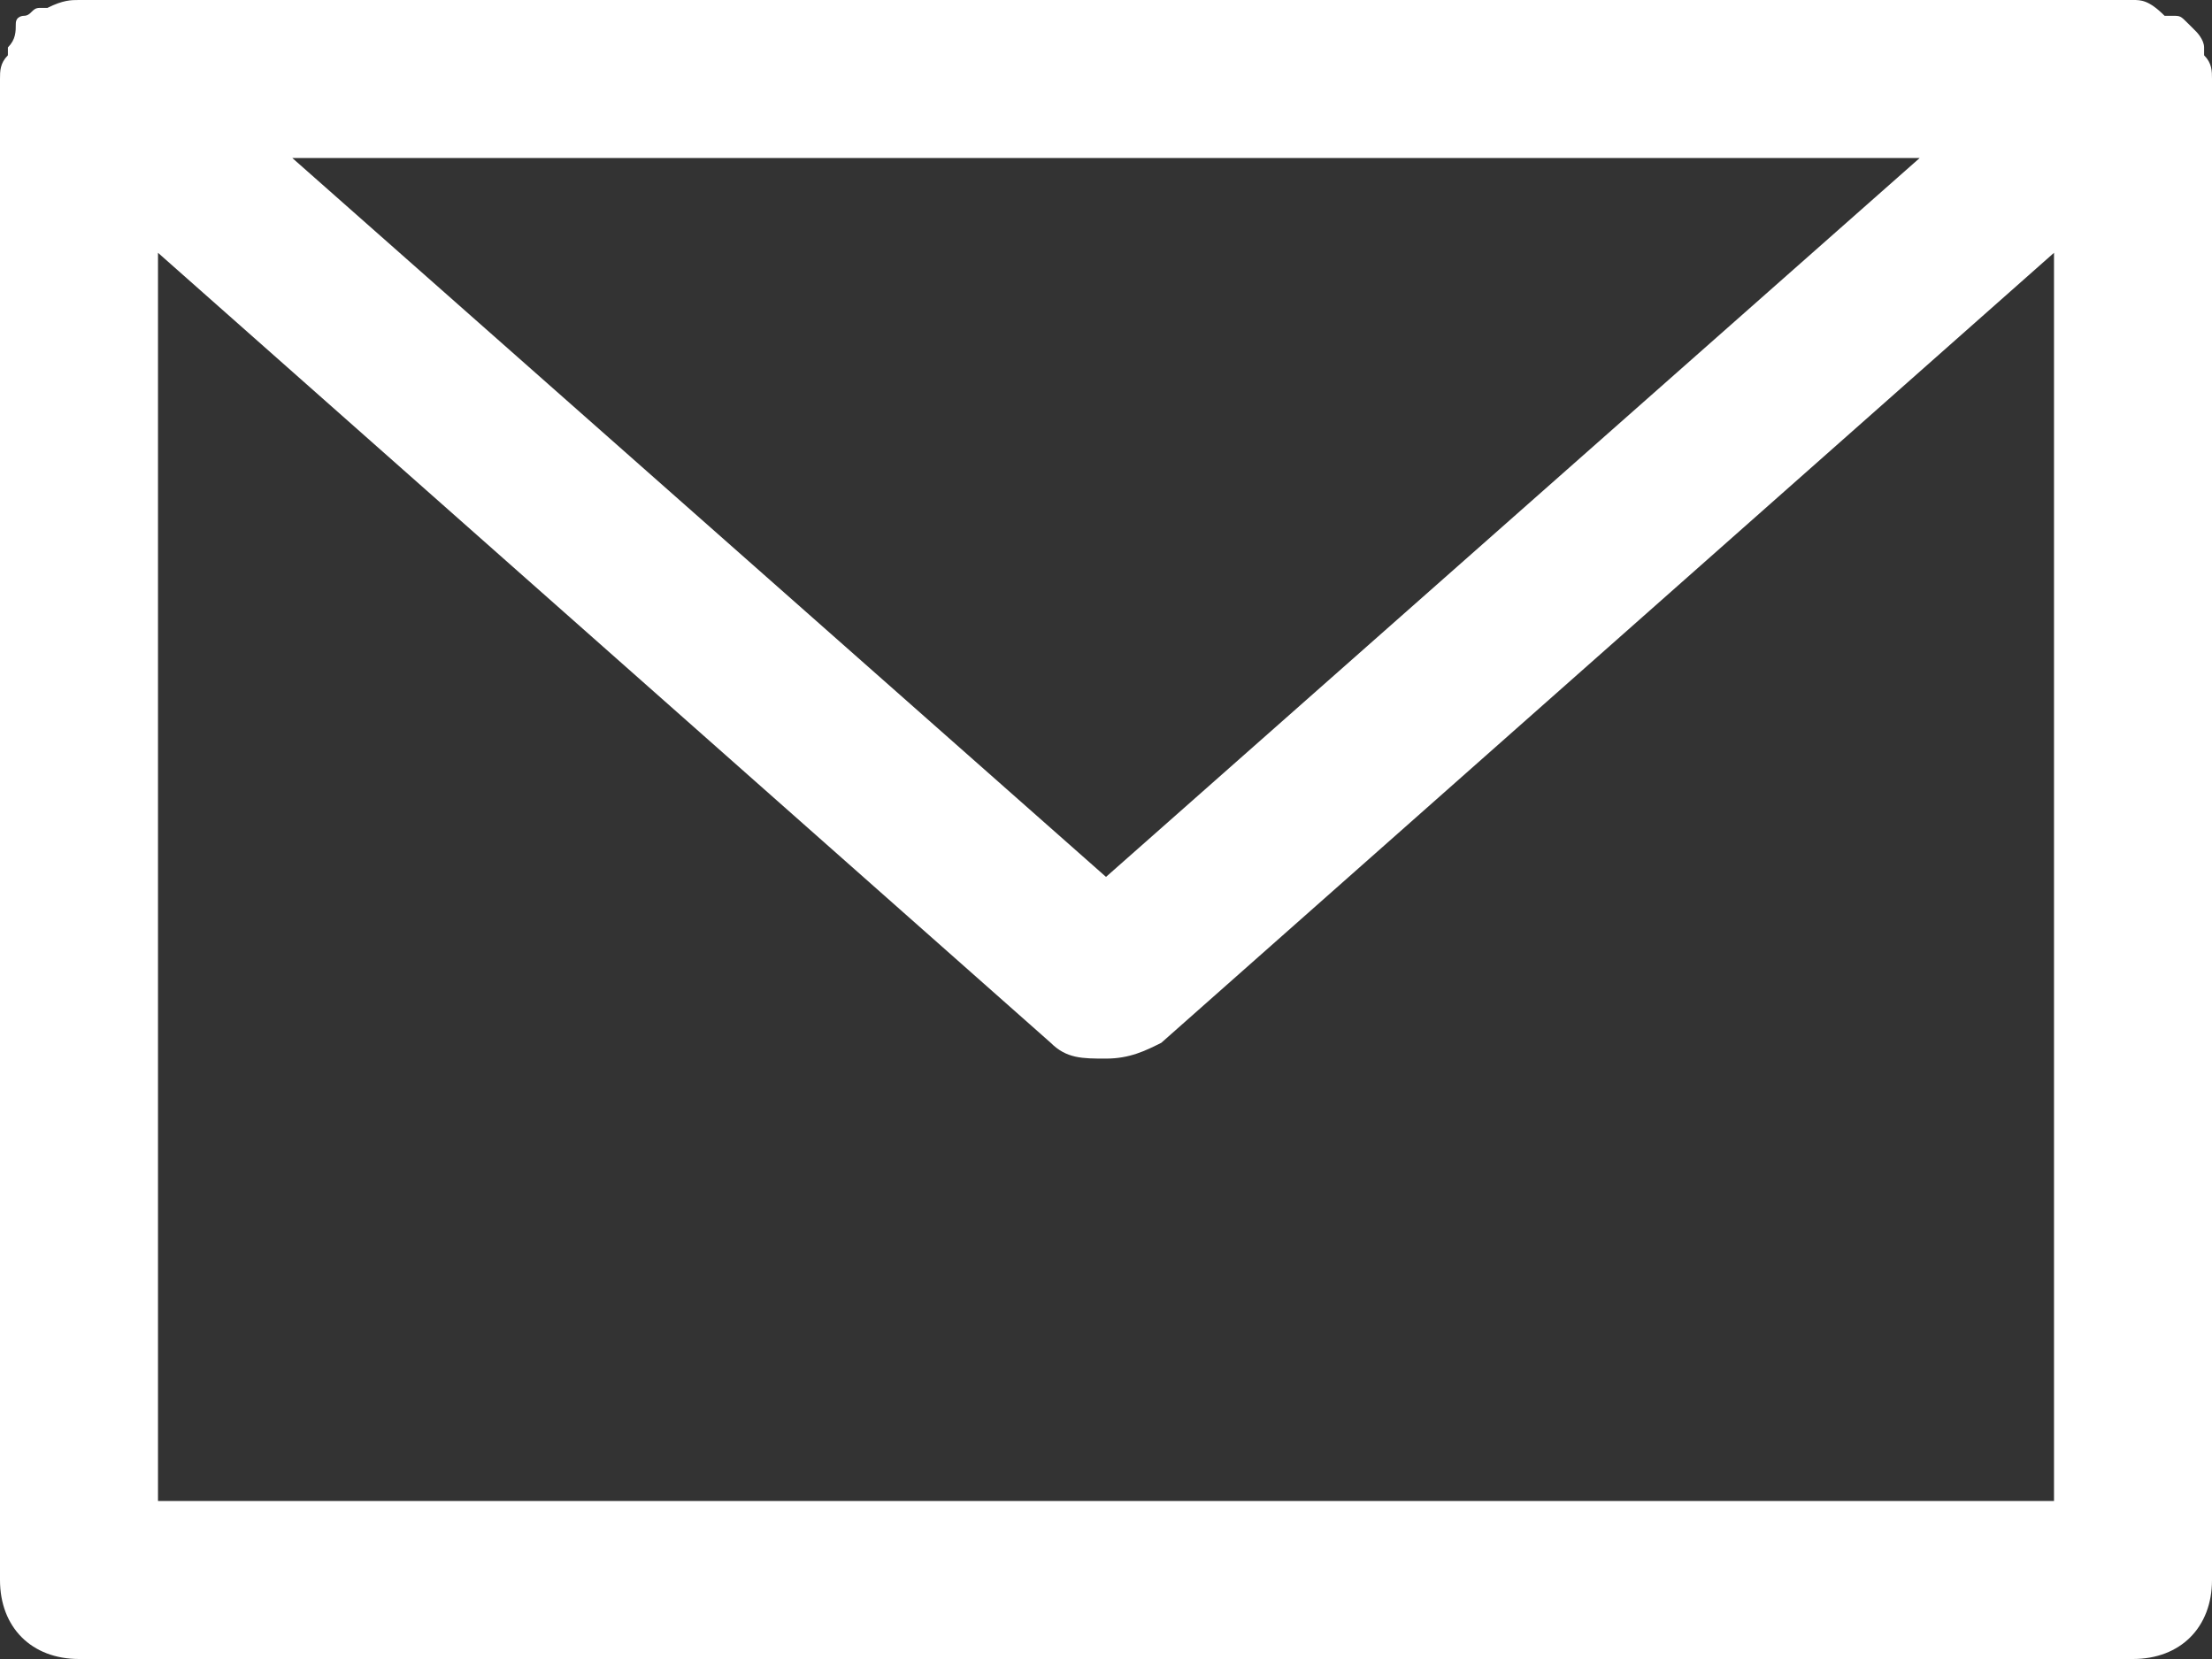 <?xml version="1.0" encoding="utf-8"?>
<svg version="1.1" id="the-contact-icon-1" xmlns="http://www.w3.org/2000/svg" xmlns:xlink="http://www.w3.org/1999/xlink" x="0px"
	 y="0px" viewBox="0 0 28 21" style="enable-background:new 0 0 28 21;" xml:space="preserve">
<rect x="0" y="0" width="28" height="21" fill="#333333" stroke="none"/>
<style type="text/css">
	.svg__m__color{fill:#14195A;}
	.svg__pnk__color {fill: #e64673;}
	.svg__ong__color {fill: #f0785f;}
	.svg__grn__color {fill: #96d2cd;}
	.svg__mlgt__color {fill: #fff8ee;}
	.svg__blk__color {fill: #000000;}
	.svg__skin__color{fill:#f5afb4;}
	.svg__w__color{fill:#ffffff;}
</style>
<path class="svg__w__color usesvg_contact_icon" d="M28,1c0-0.1,0-0.2-0.1-0.3c0,0,0,0,0,0c0,0,0,0,0-0.1c0-0.1-0.1-0.2-0.1-0.2c0,0-0.1-0.1-0.1-0.1
	c-0.1-0.1-0.1-0.1-0.2-0.1c0,0-0.1,0-0.1,0C27.2,0,27.1,0,27,0H1C0.9,0,0.8,0,0.6,0.1c0,0-0.1,0-0.1,0c-0.1,0-0.1,0.1-0.2,0.1
	c0,0-0.1,0-0.1,0.1C0.2,0.4,0.2,0.5,0.1,0.6c0,0,0,0,0,0.1c0,0,0,0,0,0C0,0.8,0,0.9,0,1c0,0,0,0,0,0v19c0,0.6,0.4,1,1,1h26
	c0.6,0,1-0.4,1-1L28,1C28,1,28,1,28,1z M24.3,2L14,11.1L3.7,2H24.3z M2,19V3.2l11.3,10c0.2,0.2,0.4,0.2,0.7,0.2s0.5-0.1,0.7-0.2
	L26,3.2V19H2z"/>
</svg>
